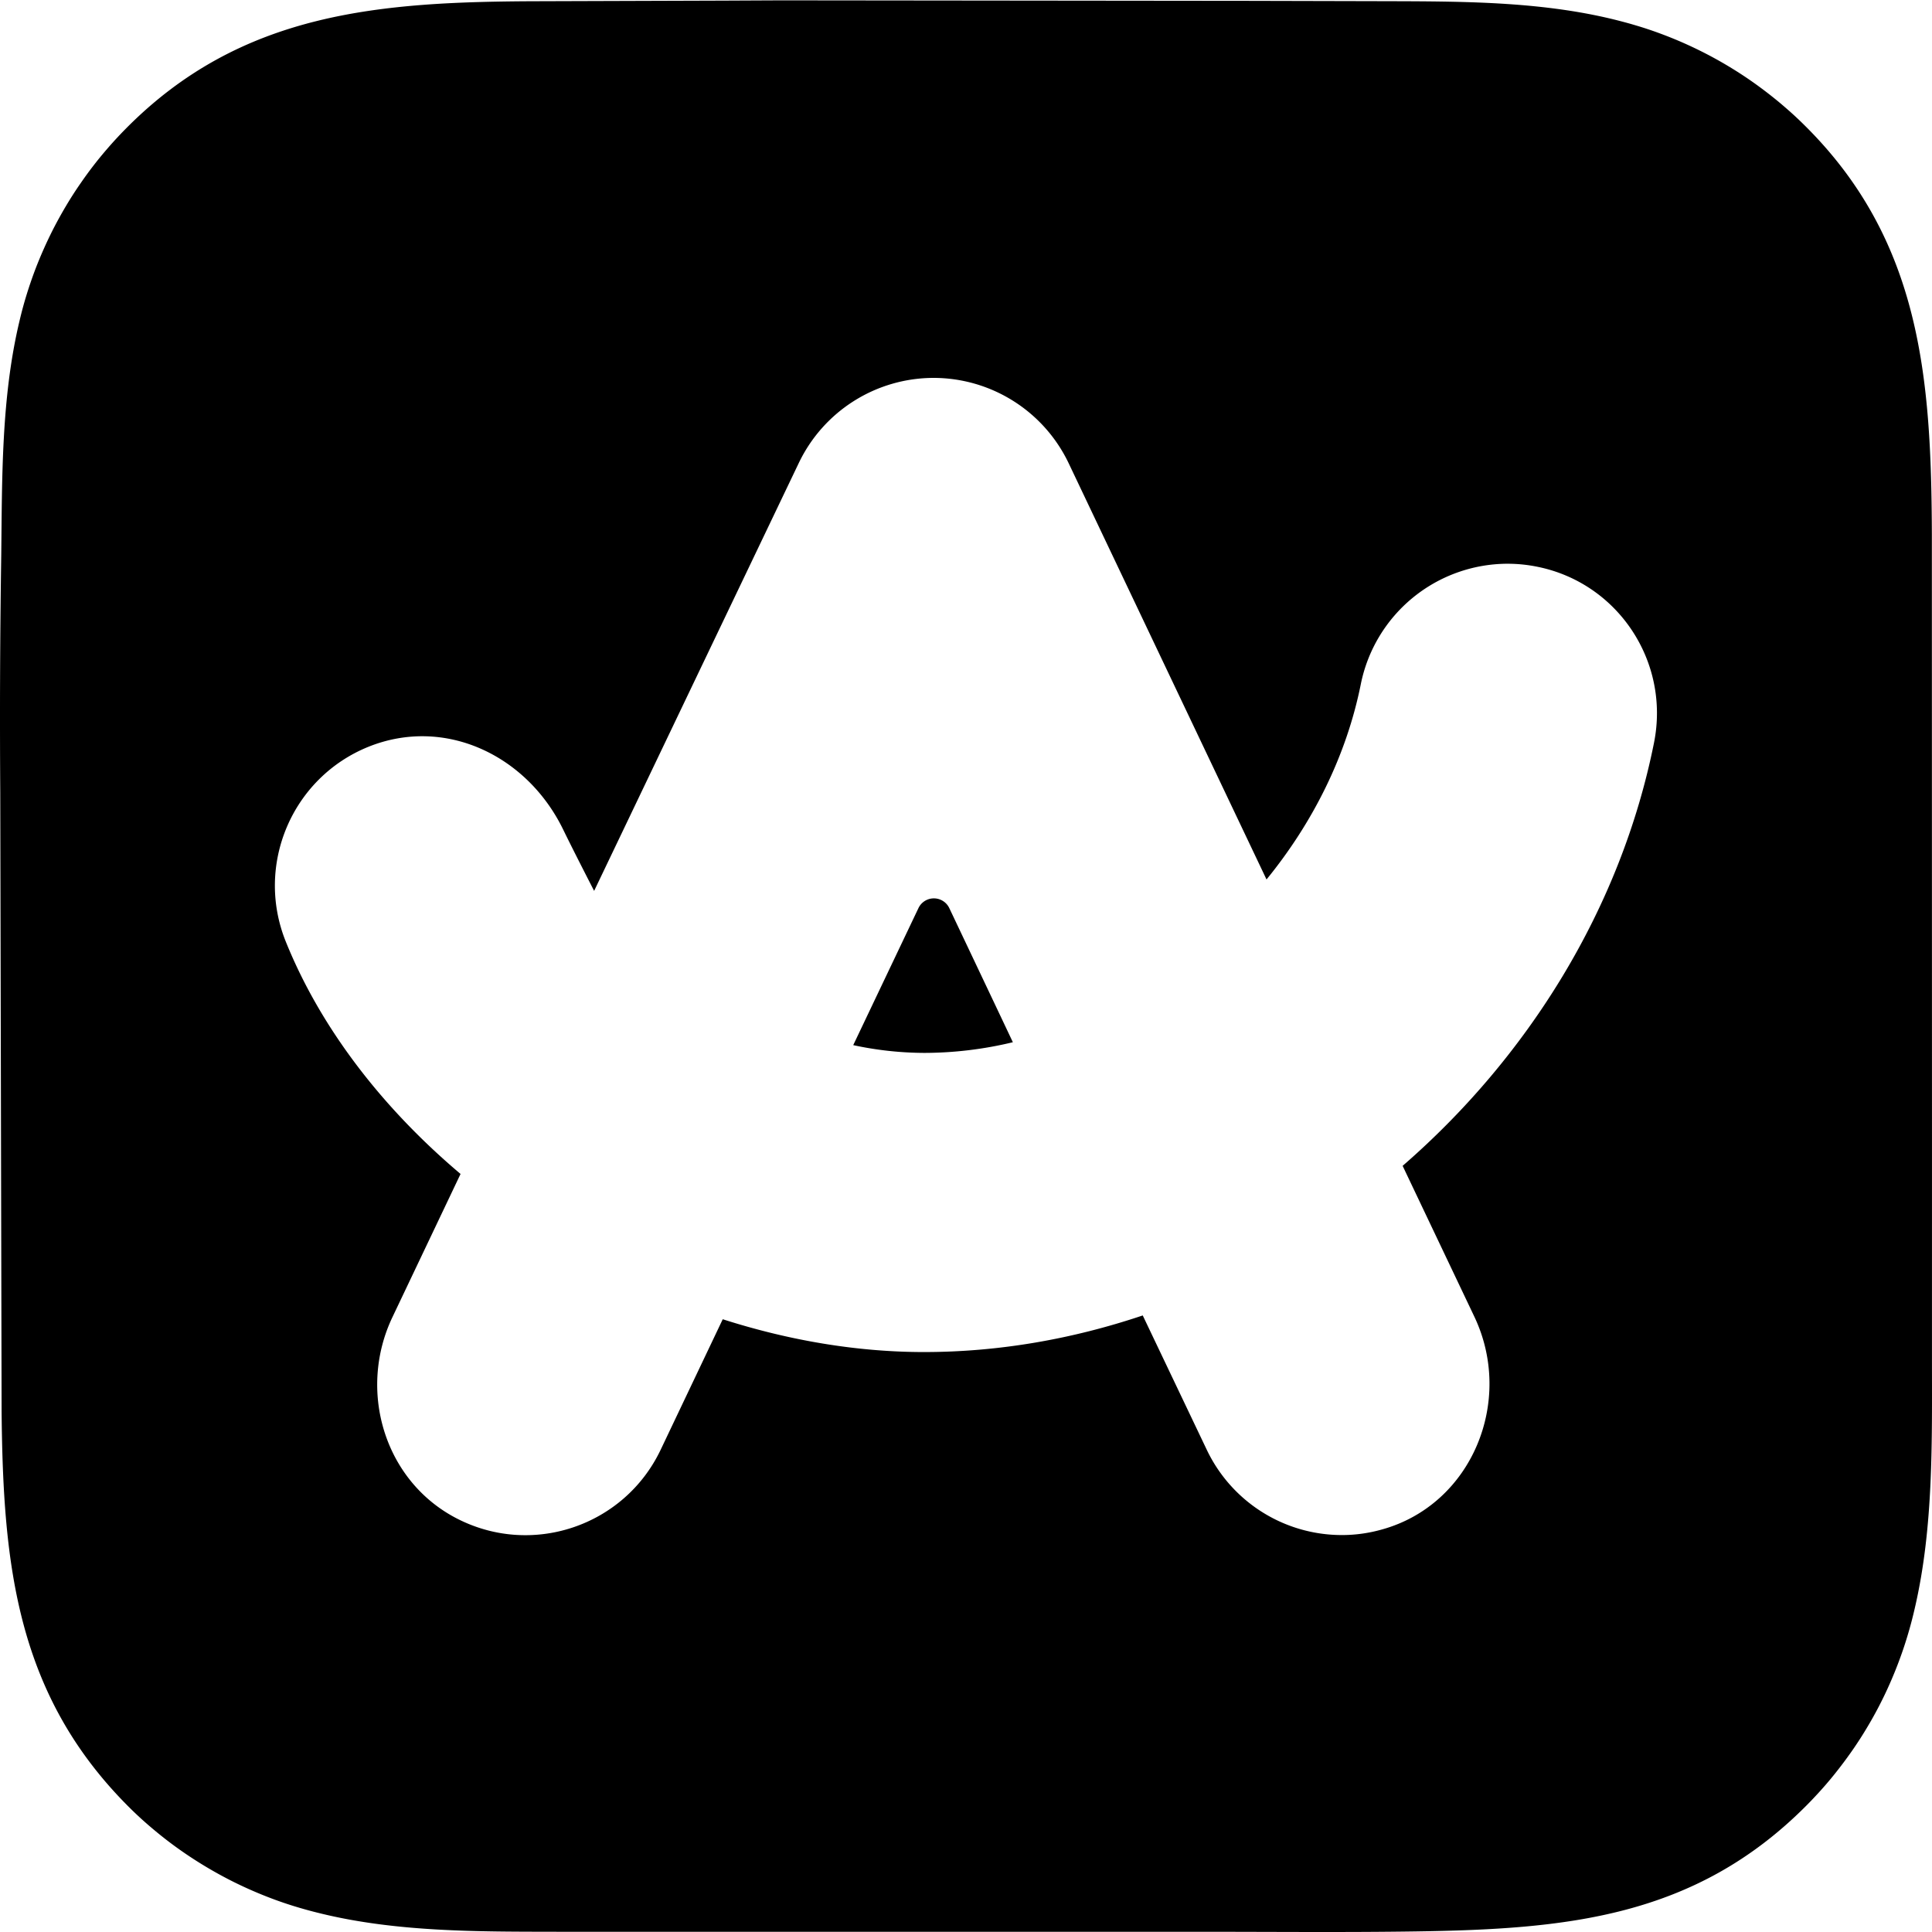 <svg xmlns="http://www.w3.org/2000/svg" xml:space="preserve" style="fill-rule:evenodd;clip-rule:evenodd;stroke-linejoin:round;stroke-miterlimit:2" viewBox="0 0 100 100">
  <g id="レイヤー1">
    <path d="m37.433.032 2.995-.014 24.188.026 7.439.018c3.948.012 8.019.032 11.863 1.043.223.058.446.119.667.185a19.41 19.41 0 0 1 1.314.433 20.976 20.976 0 0 1 3.732 1.807 20.631 20.631 0 0 1 1.156.762 22.149 22.149 0 0 1 1.102.837c.18.145.356.294.53.445a18.833 18.833 0 0 1 1.015.942c6.012 5.969 6.53 13.107 6.559 21.141l.006 32.213-.001 10.378c-.001 4.315.093 8.783-.893 13.01a21.359 21.359 0 0 1-1.423 4.183 20.325 20.325 0 0 1-1.032 1.957 19.92 19.92 0 0 1-.8 1.24 23.284 23.284 0 0 1-.885 1.181 19.692 19.692 0 0 1-.966 1.115c-.167.181-.337.358-.511.532-5.78 5.805-12.429 6.388-20.214 6.504-3.558.053-7.12.02-10.678.019l-25.444.001-8.286-.002c-4.078-.007-8.324.023-12.307-.957a22.52 22.52 0 0 1-1.353-.373 19.996 19.996 0 0 1-1.326-.462 21.542 21.542 0 0 1-1.923-.856 21.607 21.607 0 0 1-2.413-1.432 20.433 20.433 0 0 1-1.672-1.278 19.381 19.381 0 0 1-1.041-.942C.846 87.829.159 81.03.083 73.061L.013 40.99c-.028-4.076-.011-8.151.051-12.227.047-4.05-.001-8.185.945-12.148a20.178 20.178 0 0 1 .375-1.384 22.625 22.625 0 0 1 .469-1.356 22.514 22.514 0 0 1 .874-1.965 22.613 22.613 0 0 1 .693-1.256 19.23 19.23 0 0 1 .777-1.205 19.942 19.942 0 0 1 1.314-1.702 20.303 20.303 0 0 1 .971-1.056C12.498.579 19.713.089 27.839.063l9.594-.031Zm21.715 68.055 3.313 6.95a7.743 7.743 0 0 0 6.998 4.417c.691 0 1.381-.095 2.061-.286 4.662-1.285 6.871-6.648 4.789-11.024l-3.709-7.8c6.495-5.639 11.292-13.314 13.012-21.903.839-4.205-1.88-8.283-6.064-9.111-.5-.1-1.01-.151-1.52-.151a7.764 7.764 0 0 0-7.591 6.225c-.744 3.716-2.484 7.176-4.882 10.117L55.314 23.977a7.753 7.753 0 0 0-6.988-4.417 7.742 7.742 0 0 0-6.987 4.418L30.752 46.112s-1.005-1.947-1.605-3.179c-1.871-3.841-6.117-5.872-10.078-4.279-3.961 1.603-5.872 6.117-4.279 10.078 1.815 4.502 5.023 8.633 9.048 12.032l-3.526 7.412c-1.795 3.77-.446 8.411 3.249 10.376 3.919 2.081 8.74.457 10.631-3.505l3.217-6.763c3.406 1.092 6.938 1.698 10.418 1.698 3.866 0 7.678-.67 11.31-1.891l.011-.004Z"/>
    <path d="M52.425 53.946a19.703 19.703 0 0 1-4.587.552 17.72 17.72 0 0 1-3.675-.402l3.377-7.095a.884.884 0 0 1 1.594 0s3.295 6.944 3.291 6.945Z"/>
  </g>
</svg>

